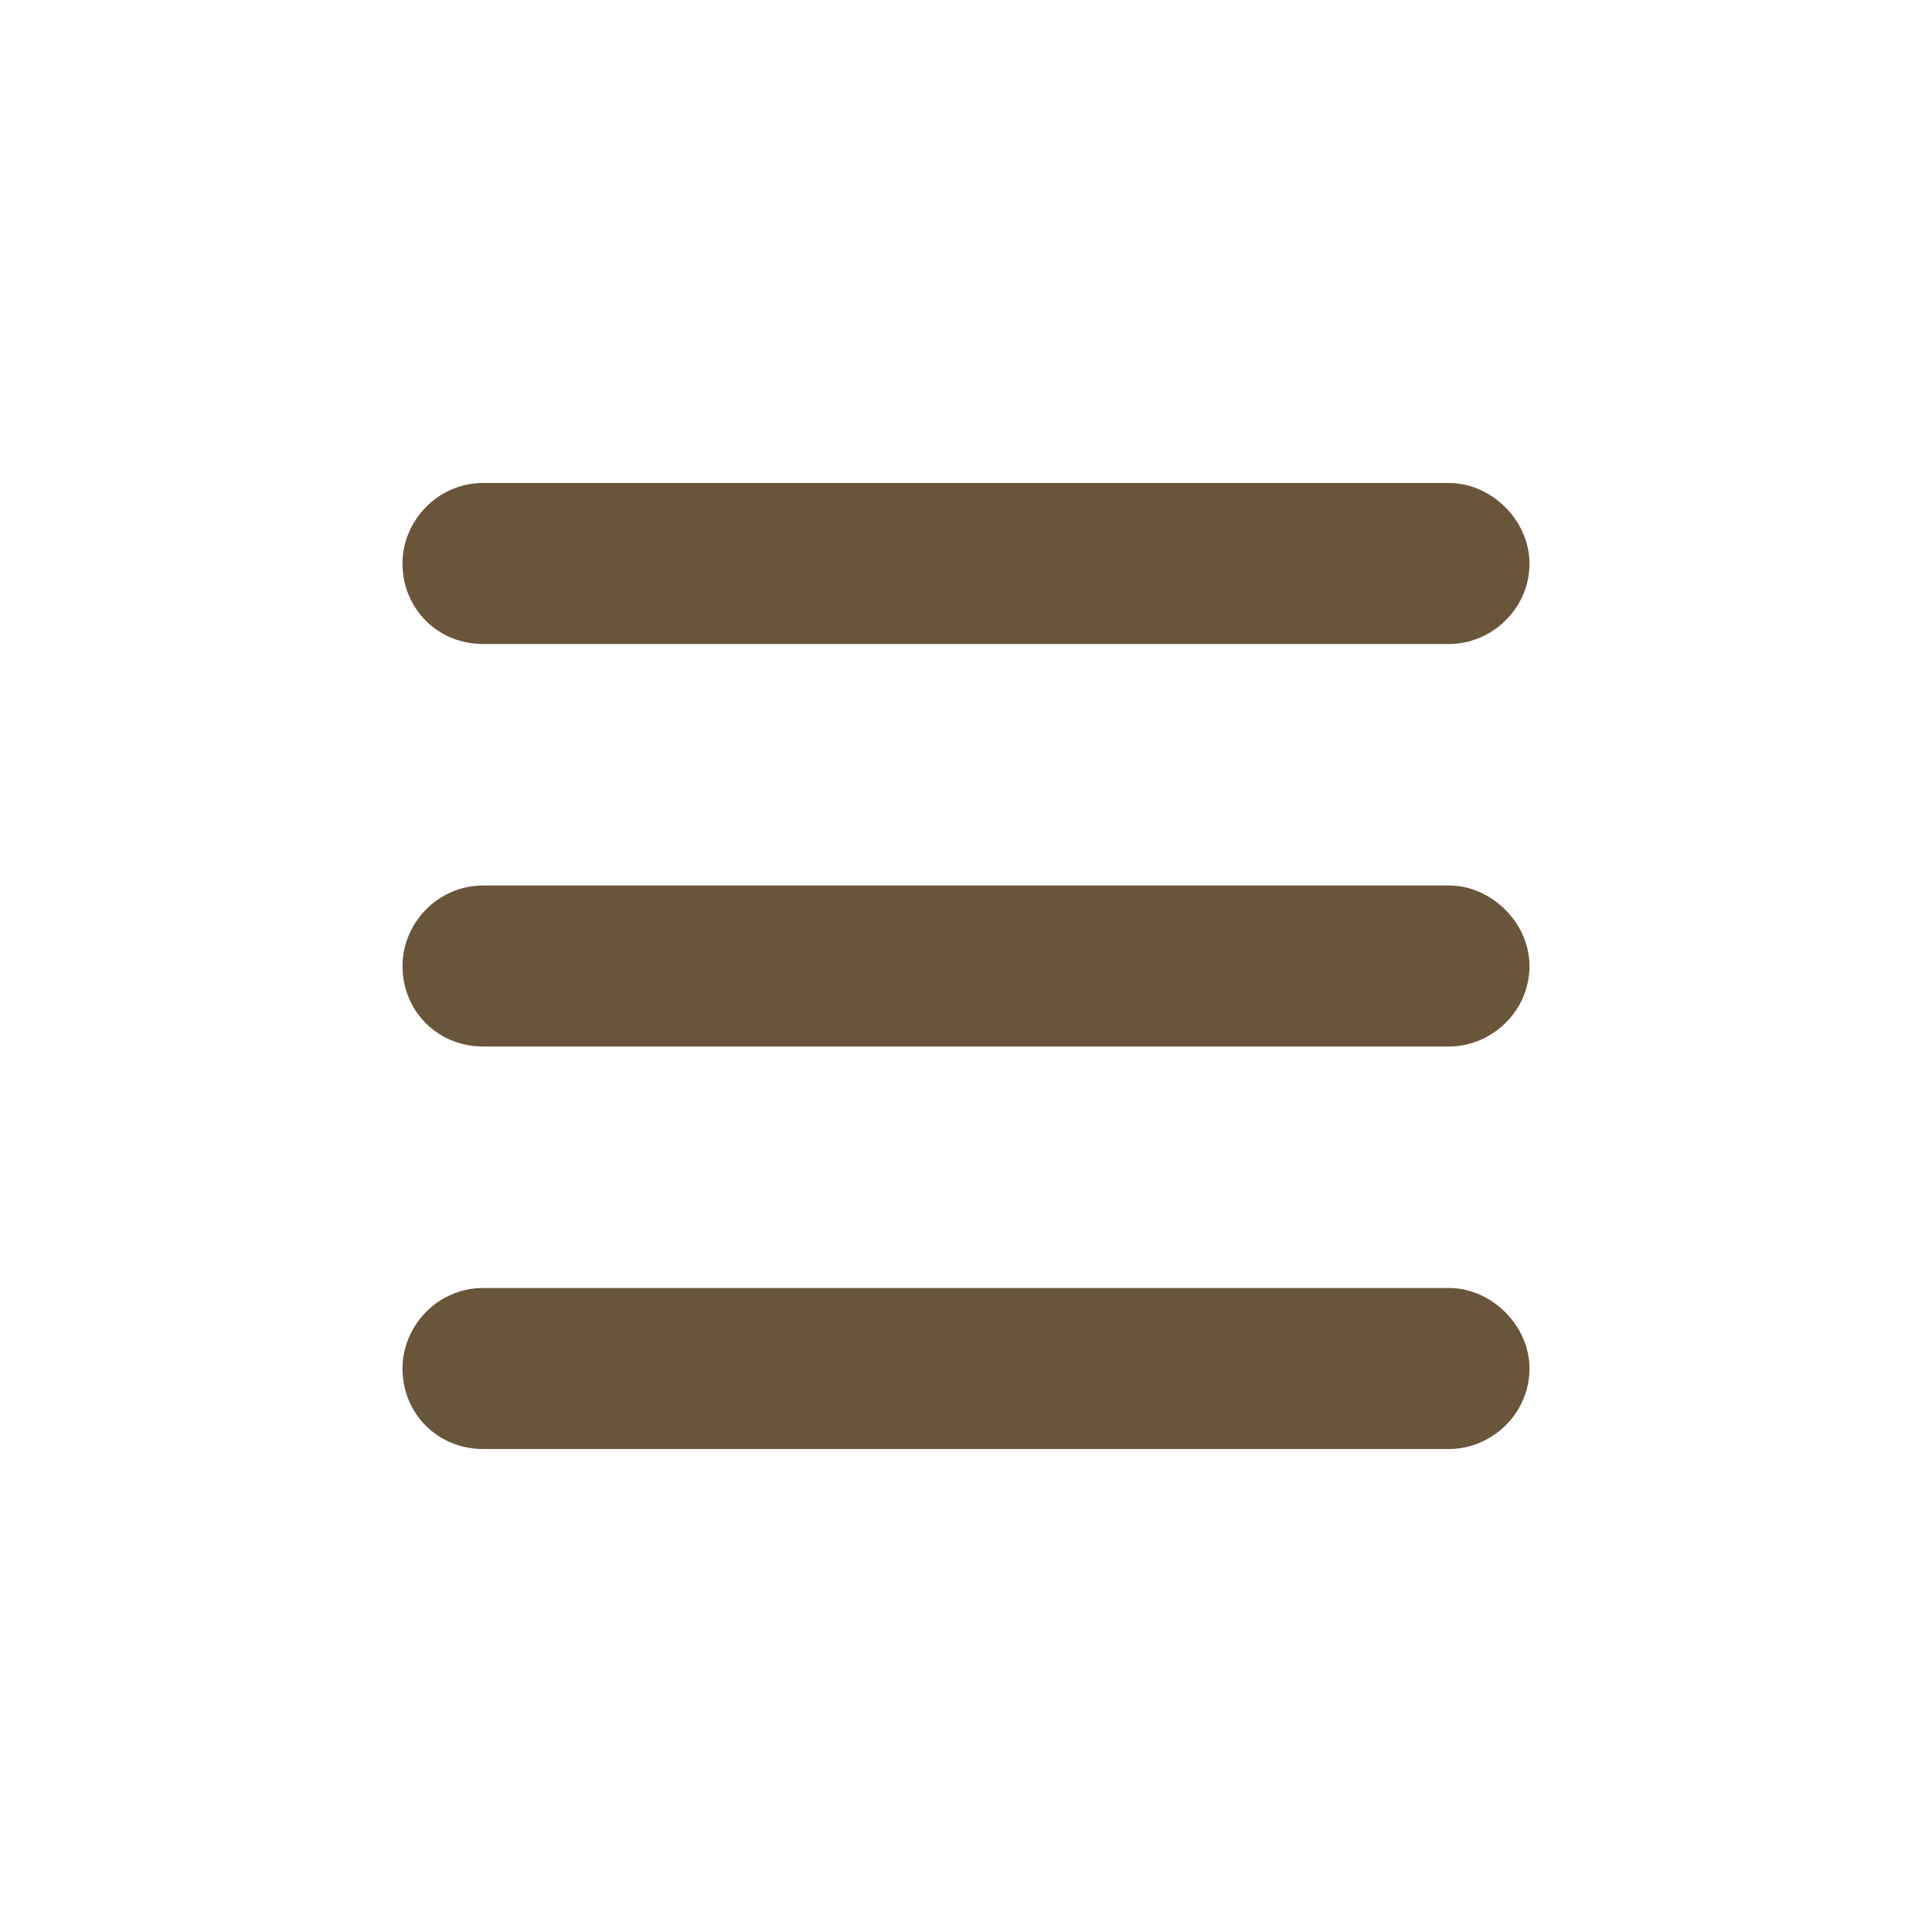 <svg width="24" height="24" viewBox="0 0 24 24" fill="none" xmlns="http://www.w3.org/2000/svg">
<path d="M5 7C5 6.469 5.438 6 6 6H18C18.531 6 19 6.469 19 7C19 7.562 18.531 8 18 8H6C5.438 8 5 7.562 5 7ZM5 12C5 11.469 5.438 11 6 11H18C18.531 11 19 11.469 19 12C19 12.562 18.531 13 18 13H6C5.438 13 5 12.562 5 12ZM18 18H6C5.438 18 5 17.562 5 17C5 16.469 5.438 16 6 16H18C18.531 16 19 16.469 19 17C19 17.562 18.531 18 18 18Z" fill="#69563A"/>
</svg>
